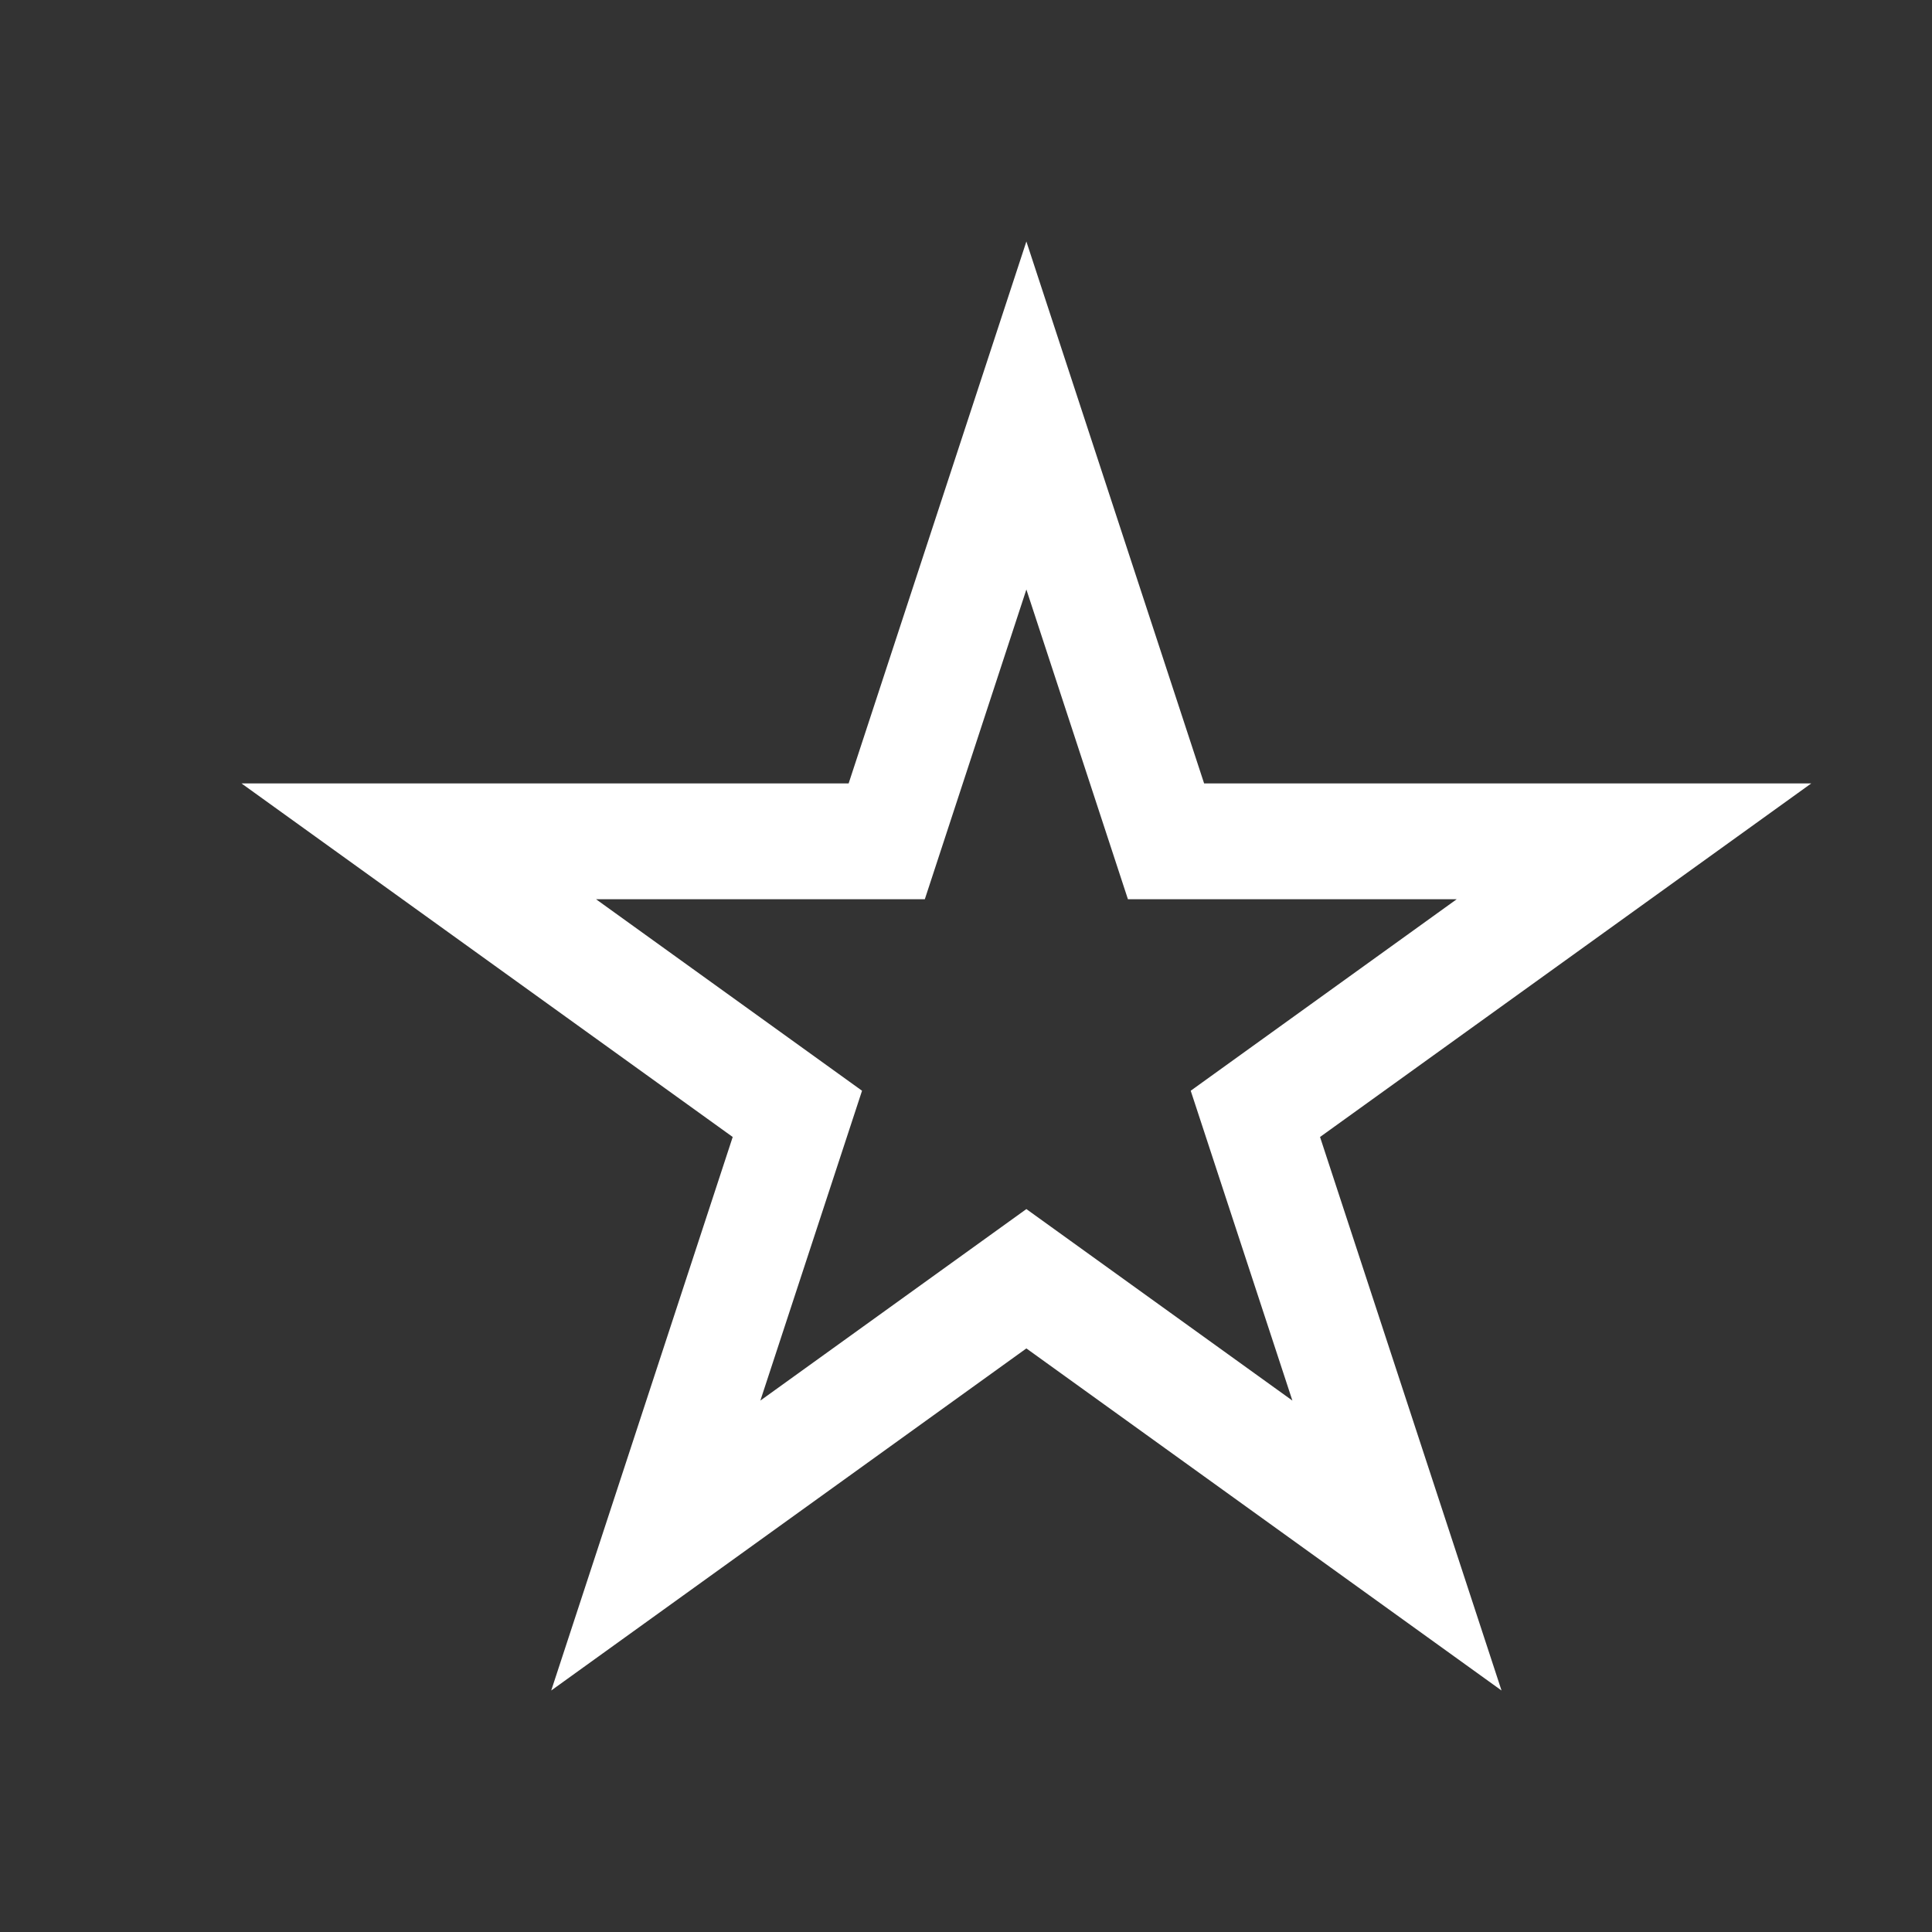 <svg width="16" height="16" viewBox="0 0 16 16" fill="none" xmlns="http://www.w3.org/2000/svg">
<rect x="0" y="0" width="16" height="16" fill="#333333" stroke="none"/>
<path fill-rule="evenodd" clip-rule="evenodd" d="M8.5 2L9.972 6.488H15L10.932 9.416L12.435 14L8.5 11.167L4.565 14L6.068 9.416L2 6.488H7.028L8.5 2ZM7.659 7.447H4.936L7.139 9.033L6.297 11.599L8.5 10.013L10.703 11.599L9.861 9.033L12.064 7.447H9.341L8.5 4.882L7.659 7.447Z" fill="white"/>
</svg>
